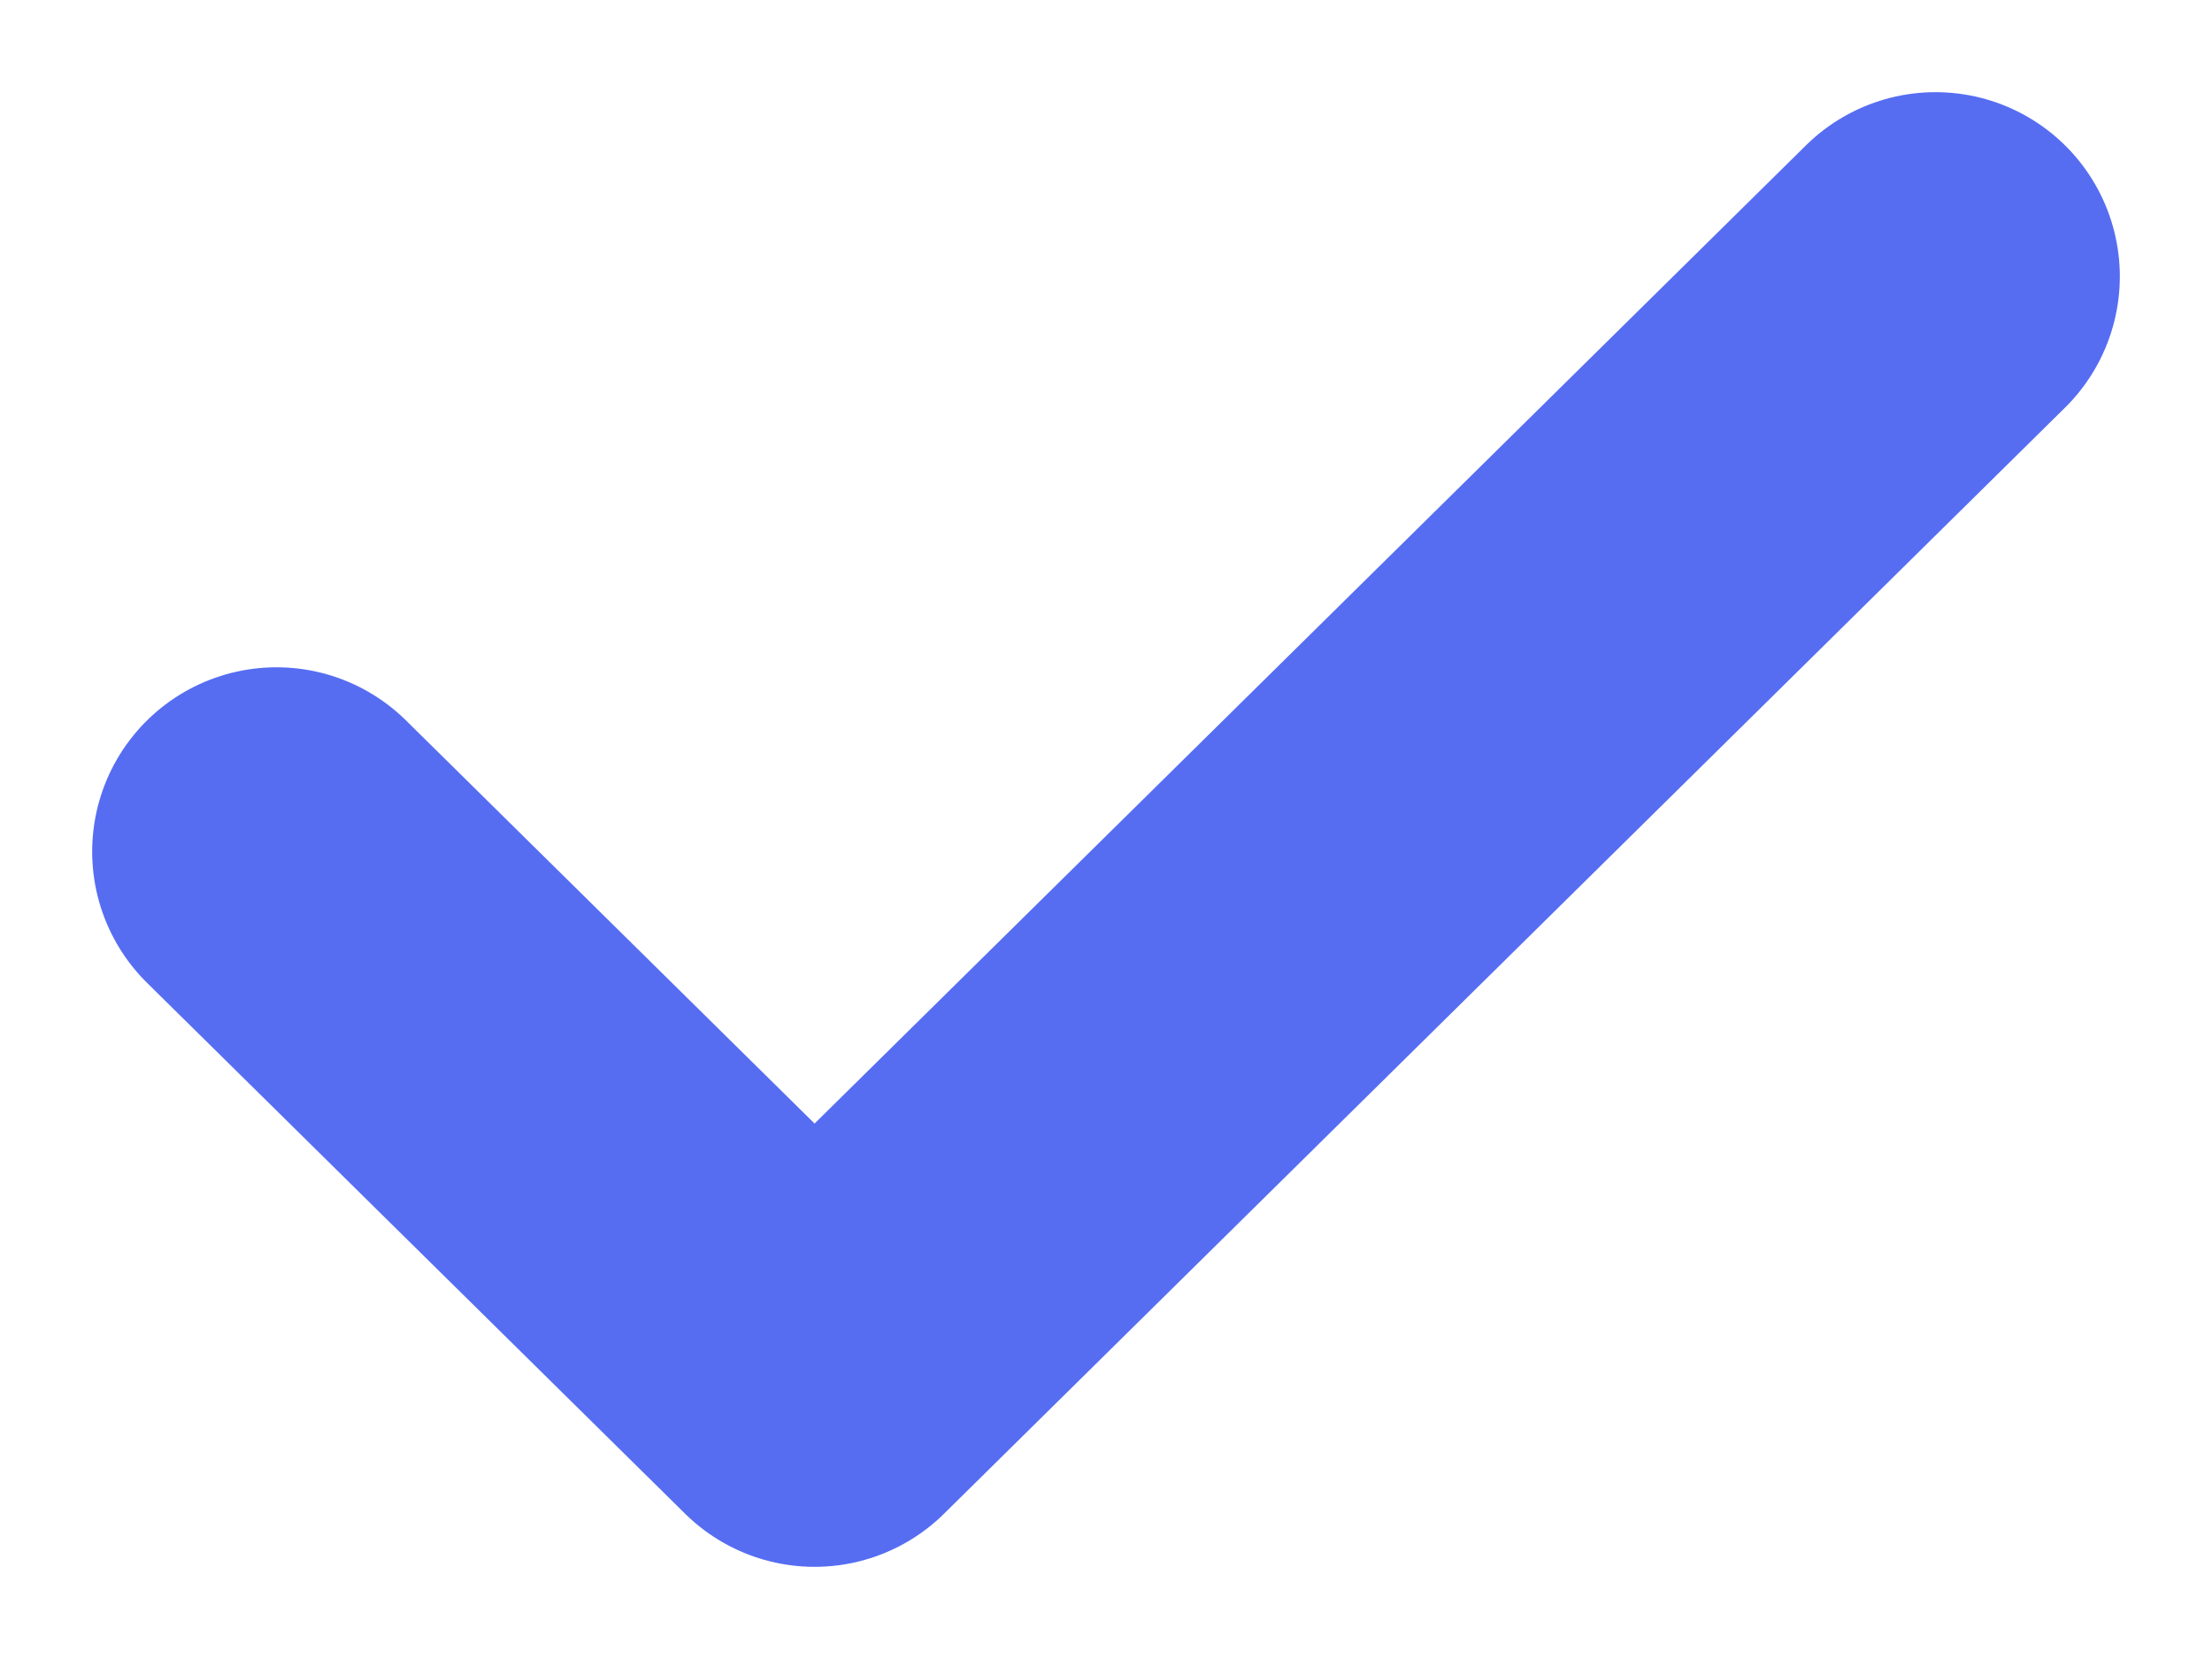 <svg width="12" height="9" viewBox="0 0 12 9" fill="none" xmlns="http://www.w3.org/2000/svg">
<path d="M1.5 4.62L4.419 7.5L10.5 1.5" stroke="#566DF2" stroke-width="2" stroke-linecap="round" stroke-linejoin="round"/>
</svg>
